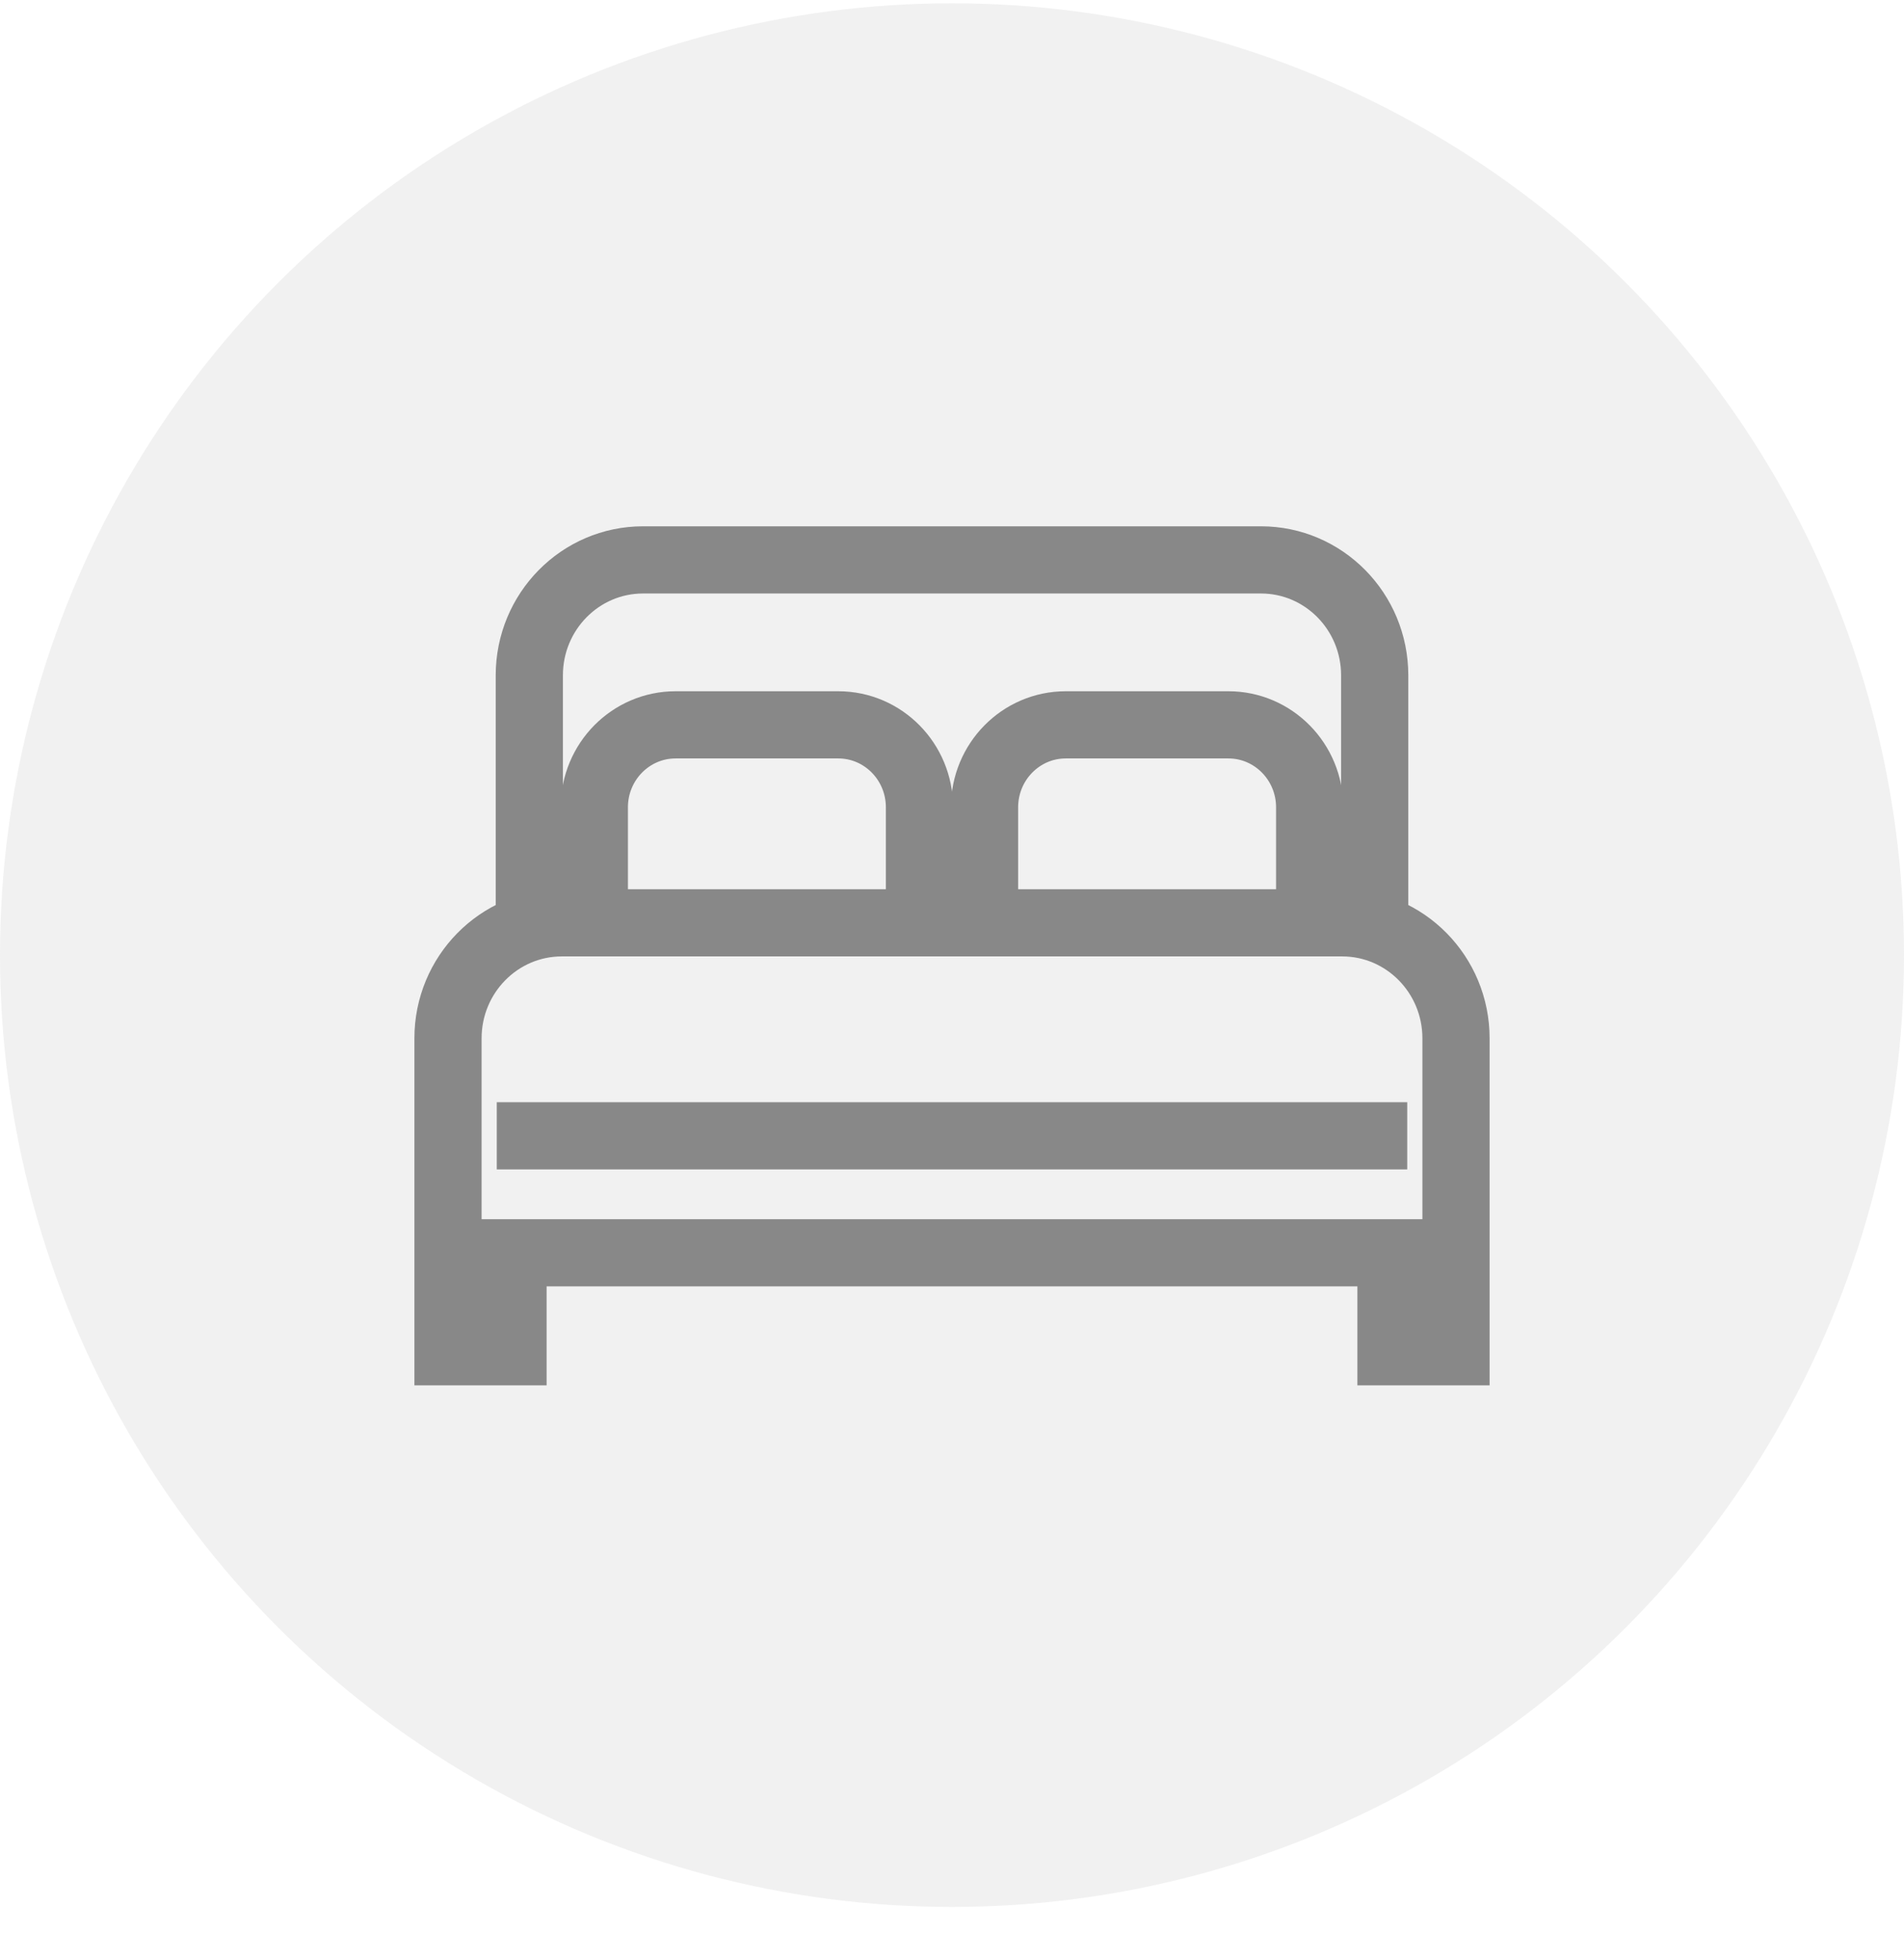 <?xml version="1.0" encoding="UTF-8" standalone="no"?>
<svg width="34px" height="35px" viewBox="0 0 34 35" version="1.1" xmlns="http://www.w3.org/2000/svg" xmlns:xlink="http://www.w3.org/1999/xlink">
    <!-- Generator: sketchtool 39.1 (31720) - http://www.bohemiancoding.com/sketch -->
    <title>AA572588-A300-4D8A-8C49-CF0D0700AEA8</title>
    <desc>Created with sketchtool.</desc>
    <defs></defs>
    <g id="Responsive-web" stroke="none" stroke-width="1" fill="none" fill-rule="evenodd">
        <g id="hotel_details_Amenities_Icons" transform="translate(-392, -1000)">
            <g id="Premium-bedding" transform="translate(392, 1000)">
                <circle id="Oval-36" fill-opacity="0.12" fill="#888888" cx="17" cy="17.059" r="17"></circle>
                <g id="Page-1" transform="translate(8, 10)" stroke-width="1.2" stroke="#888888">
                    <g id="Group-20">
                        <path d="M1.452,6.482 L1.452,2.062 C1.452,0.923 2.361,0 3.484,0 L14.516,0 C15.639,0 16.548,0.923 16.548,2.062 L16.548,6.482" id="Stroke-6"></path>
                        <g id="Group-13" transform="translate(2.613, 2.946)">
                            <path d="M0,3.536 L0,1.473 C0,0.659 0.65,0 1.452,0 L4.355,0 C5.157,0 5.806,0.659 5.806,1.473 L5.806,3.536" id="Stroke-12"></path>
                        </g>
                        <path d="M9.581,6.482 L9.581,4.42 C9.581,3.606 10.23,2.946 11.032,2.946 L13.935,2.946 C14.737,2.946 15.387,3.606 15.387,4.42 L15.387,6.482" id="Stroke-14"></path>
                        <path d="M0.871,10.286 L17.129,10.286" id="Stroke-16"></path>
                        <path d="M18,8.545 L18,14.143 L16.839,14.143 L16.839,12.375 L1.161,12.375 L1.161,14.143 L0,14.143 L0,8.545 C0,7.406 0.91,6.482 2.032,6.482 L15.968,6.482 C17.09,6.482 18,7.406 18,8.545 L18,8.545 Z" id="Stroke-18"></path>
                    </g>
                </g>
            </g>
        </g>
    </g>
</svg>